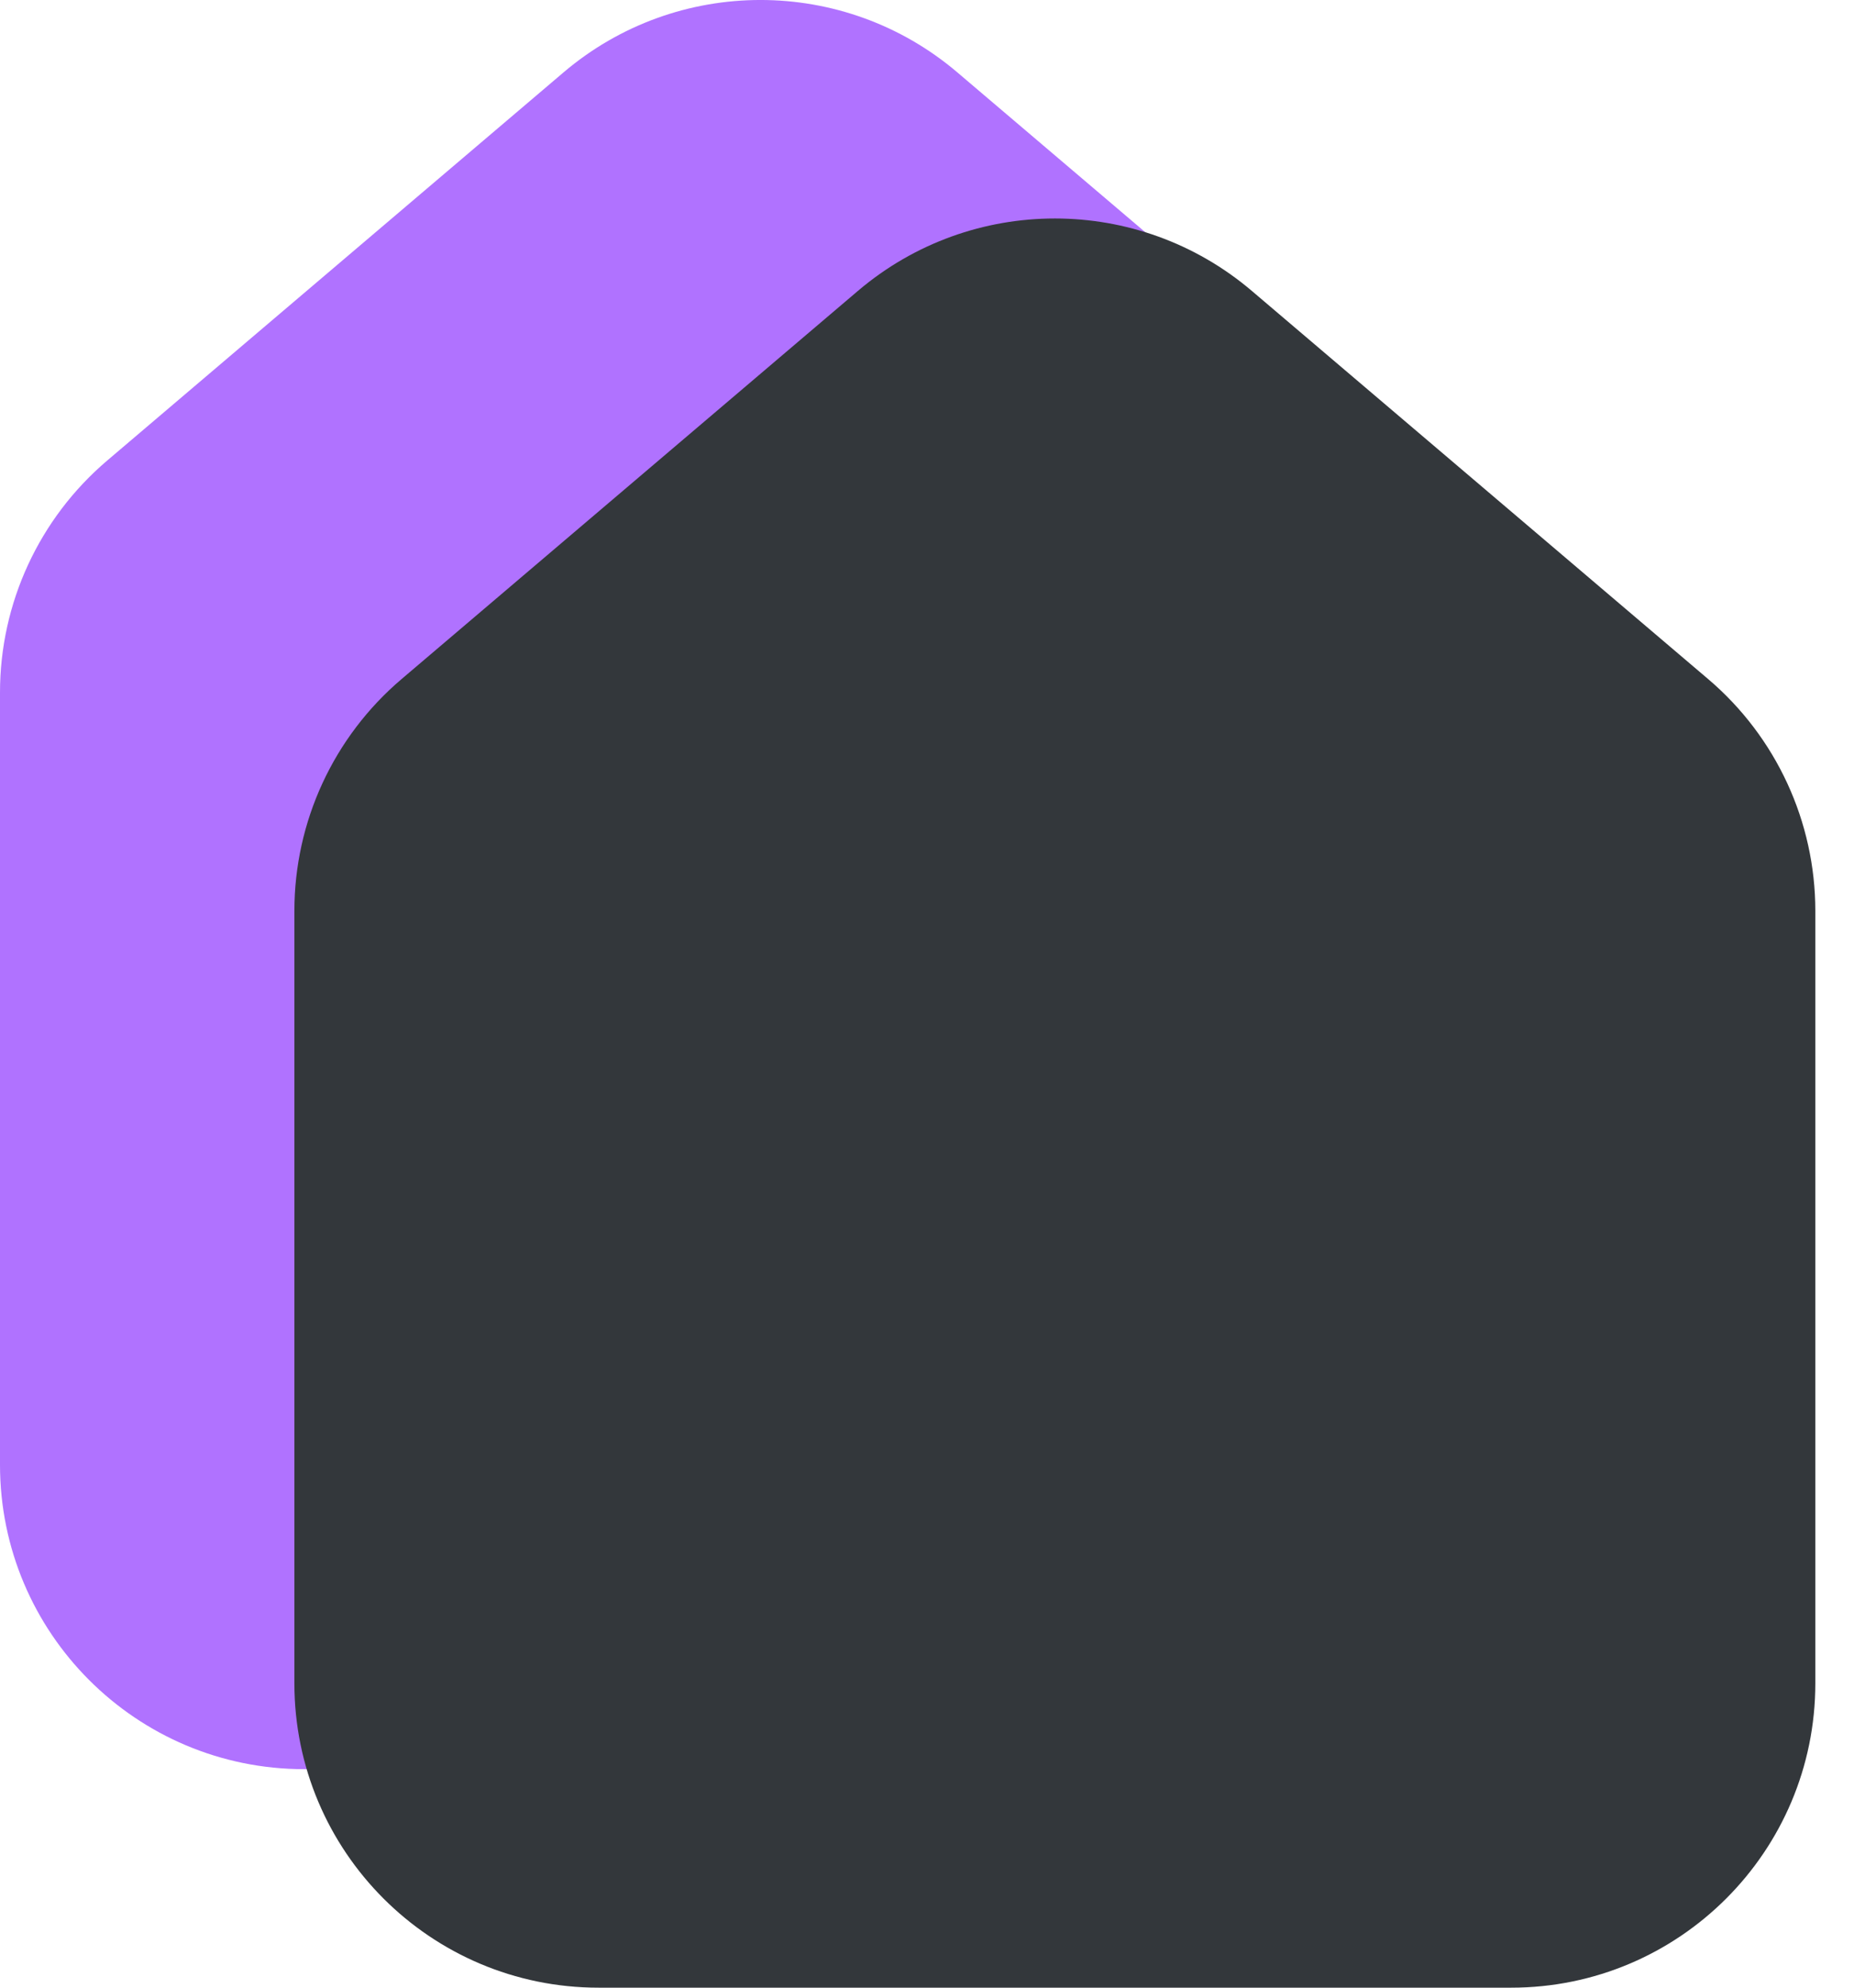 <svg width="28" height="30" viewBox="0 0 28 30" fill="none" xmlns="http://www.w3.org/2000/svg">
<path d="M0 10.451C0 9.103 0.592 7.824 1.619 6.951L8.509 1.094C10.225 -0.365 12.745 -0.365 14.46 1.094L21.351 6.951C22.378 7.824 22.97 9.103 22.97 10.451V22.108C22.97 24.645 20.913 26.702 18.376 26.702H4.594C2.057 26.702 0 24.645 0 22.108V10.451Z" fill="#B072FF"/>
<path d="M4.446 13.749C4.446 12.401 5.038 11.121 6.065 10.249L12.956 4.391C14.671 2.933 17.191 2.933 18.906 4.391L25.797 10.249C26.824 11.121 27.416 12.401 27.416 13.749V25.406C27.416 27.943 25.359 30 22.822 30H9.04C6.503 30 4.446 27.943 4.446 25.406V13.749Z" fill="#33373B"/>
</svg>
